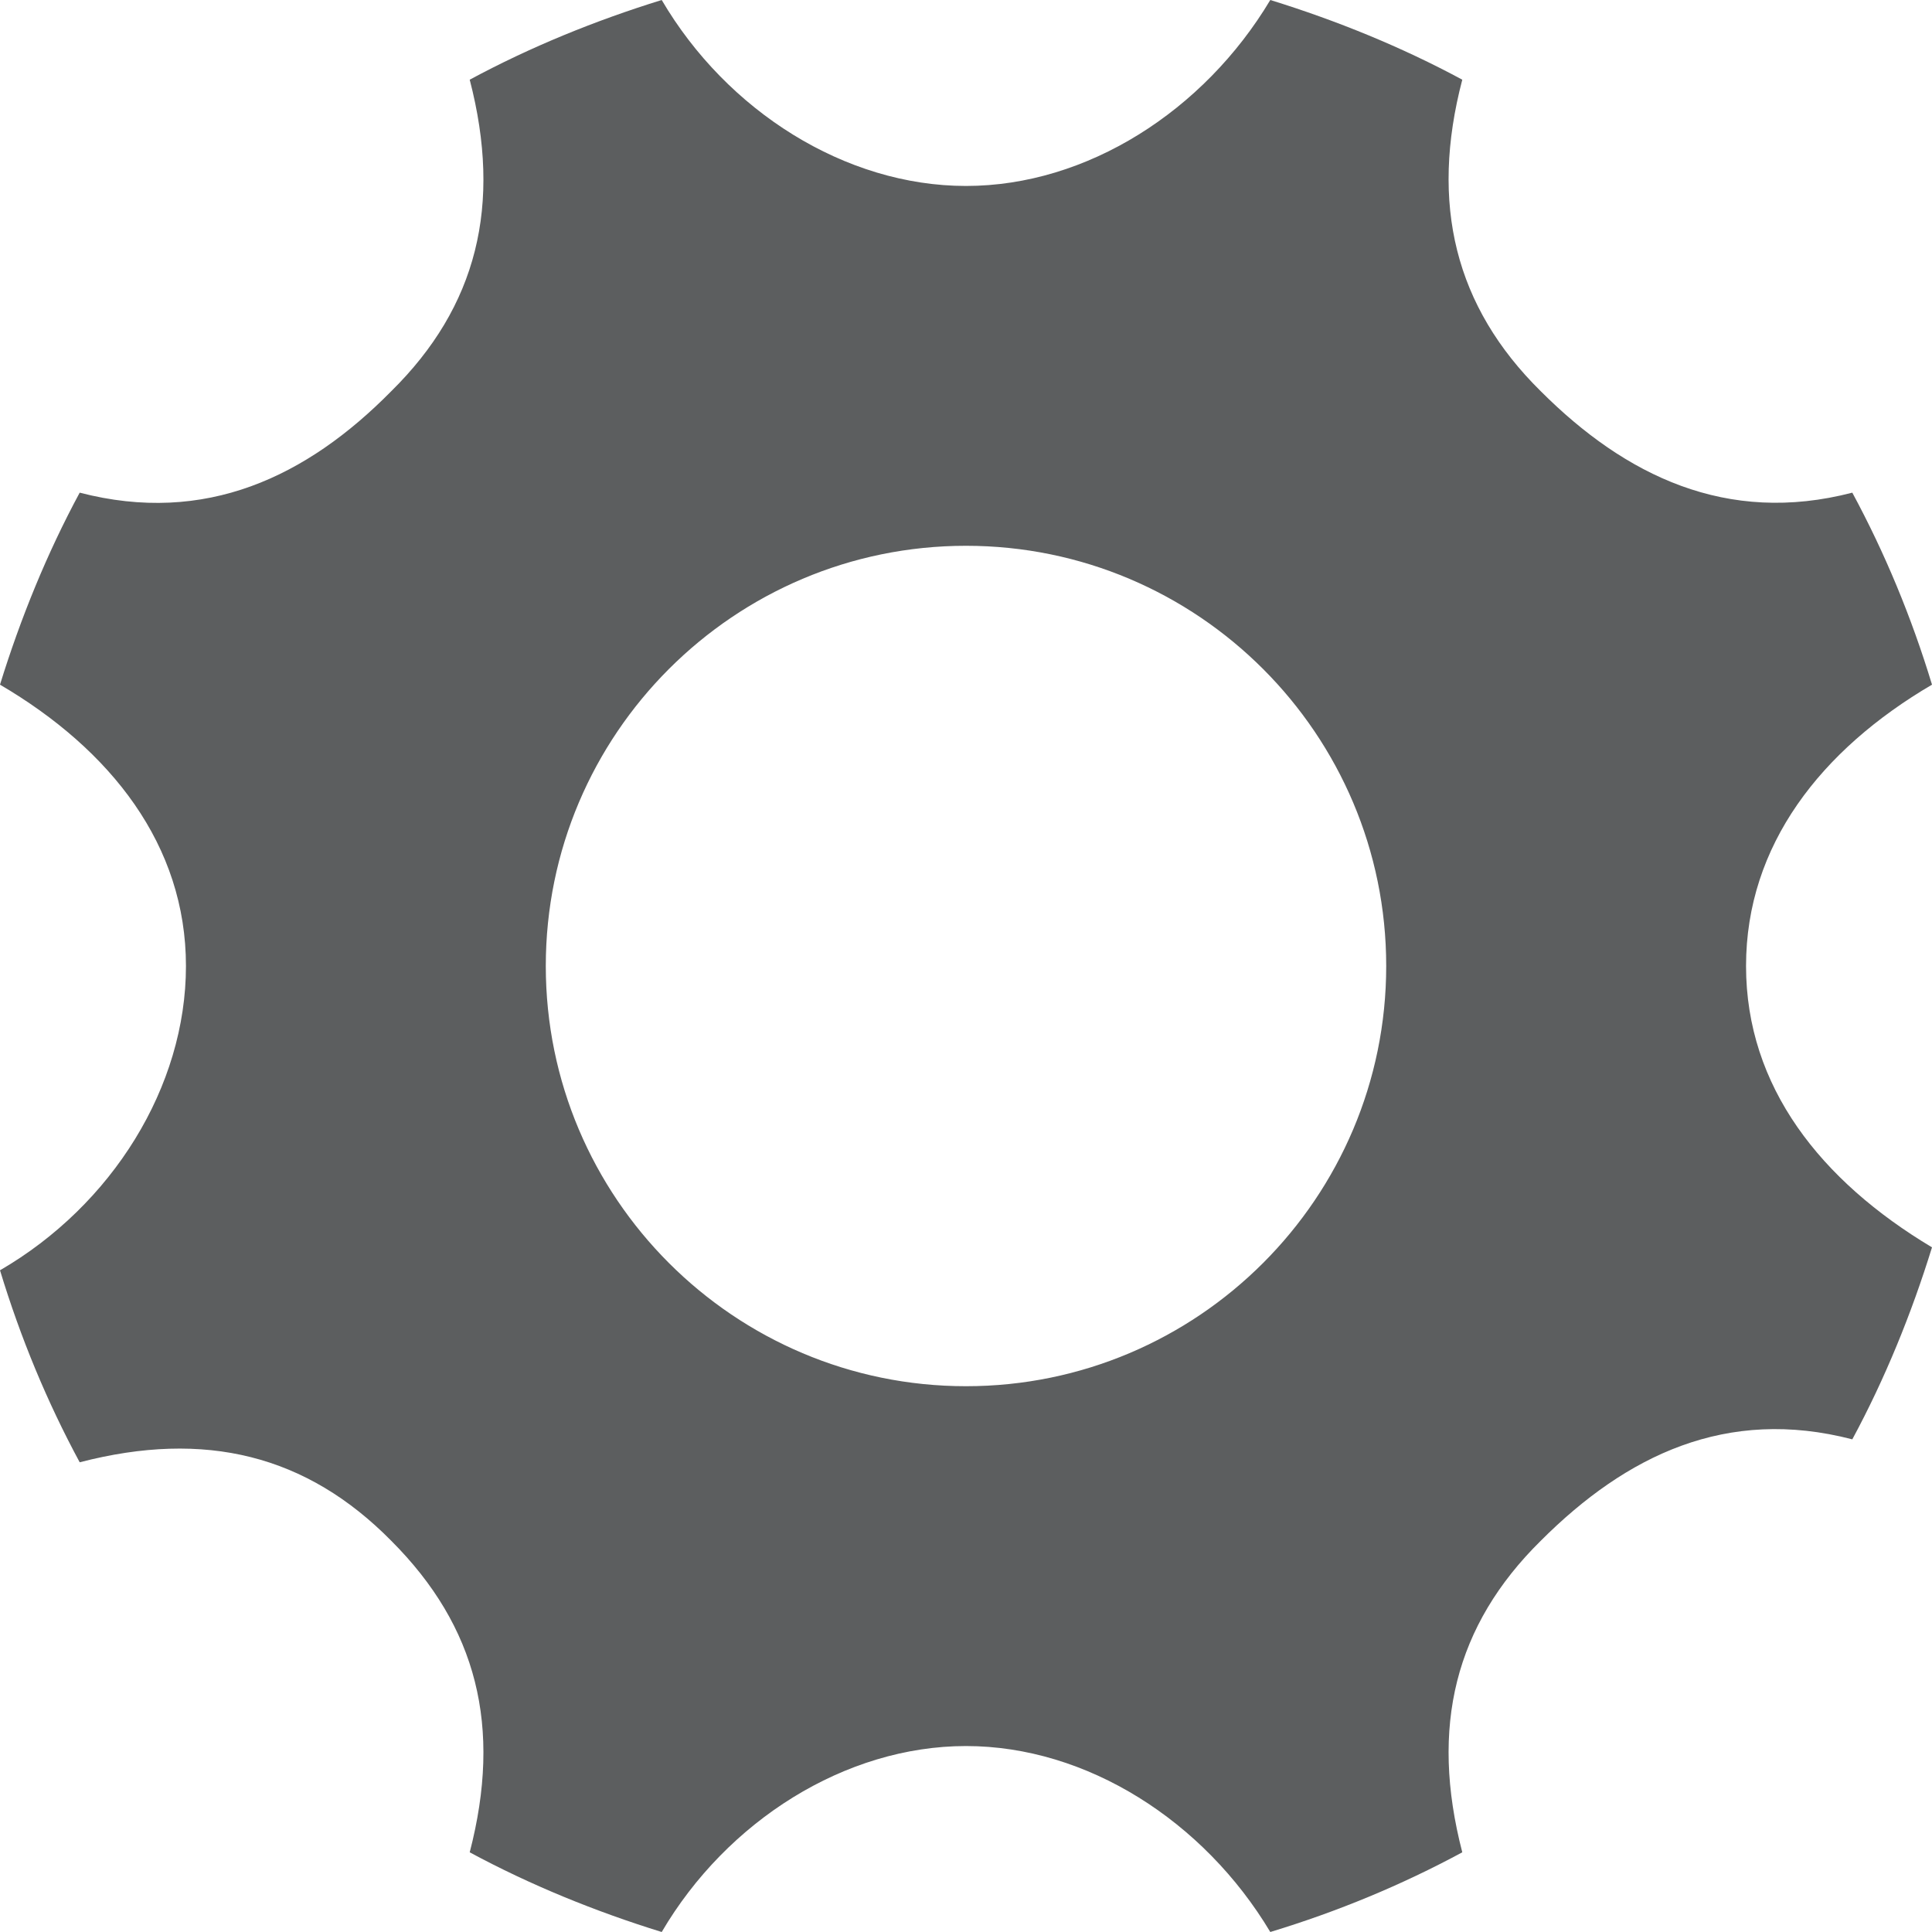 <?xml version="1.0" encoding="utf-8"?>
<!DOCTYPE svg PUBLIC "-//W3C//DTD SVG 1.1 Basic//EN" "http://www.w3.org/Graphics/SVG/1.1/DTD/svg11-basic.dtd">
<svg version="1.1" baseProfile="basic" id="Layer_3"
	 xmlns="http://www.w3.org/2000/svg" xmlns:xlink="http://www.w3.org/1999/xlink" x="0px" y="0px" width="16px" height="16px"
	 viewBox="0 0 16 16" xml:space="preserve">
<g>
	<path fill="#5C5E5F" d="M14.46,8c0-1,0.62-1.79,1.54-2.33c-0.17-0.56-0.39-1.09-0.66-1.59c-1.04,0.27-1.88-0.14-2.58-0.84
		c-0.71-0.7-0.92-1.55-0.65-2.58c-0.5-0.27-1.04-0.49-1.59-0.66C9.97,0.92,9,1.54,8,1.54S6.02,0.92,5.48,0
		C4.93,0.17,4.39,0.39,3.89,0.66C4.16,1.7,3.95,2.54,3.24,3.24C2.54,3.95,1.7,4.35,0.66,4.08C0.39,4.58,0.17,5.12,0,5.67
		C0.92,6.21,1.54,7,1.54,8c0,1-0.61,1.98-1.54,2.52c0.17,0.56,0.39,1.09,0.66,1.59c1.04-0.27,1.88-0.06,2.58,0.65
		c0.71,0.71,0.92,1.54,0.65,2.58c0.5,0.27,1.04,0.49,1.59,0.66C6.02,15.08,7,14.46,8,14.46s1.97,0.62,2.52,1.54
		c0.56-0.17,1.09-0.39,1.59-0.66c-0.27-1.04-0.06-1.88,0.65-2.58c0.71-0.71,1.54-1.11,2.58-0.84c0.27-0.5,0.49-1.04,0.66-1.59
		C15.08,9.78,14.46,9,14.46,8z M8,11.48c-1.92,0-3.48-1.56-3.48-3.48S6.08,4.52,8,4.52c1.92,0,3.48,1.56,3.48,3.48
		S9.92,11.48,8,11.48z"/>
</g>
<g>
</g>
<g>
</g>
<g>
</g>
<g>
</g>
<g>
</g>
</svg>
